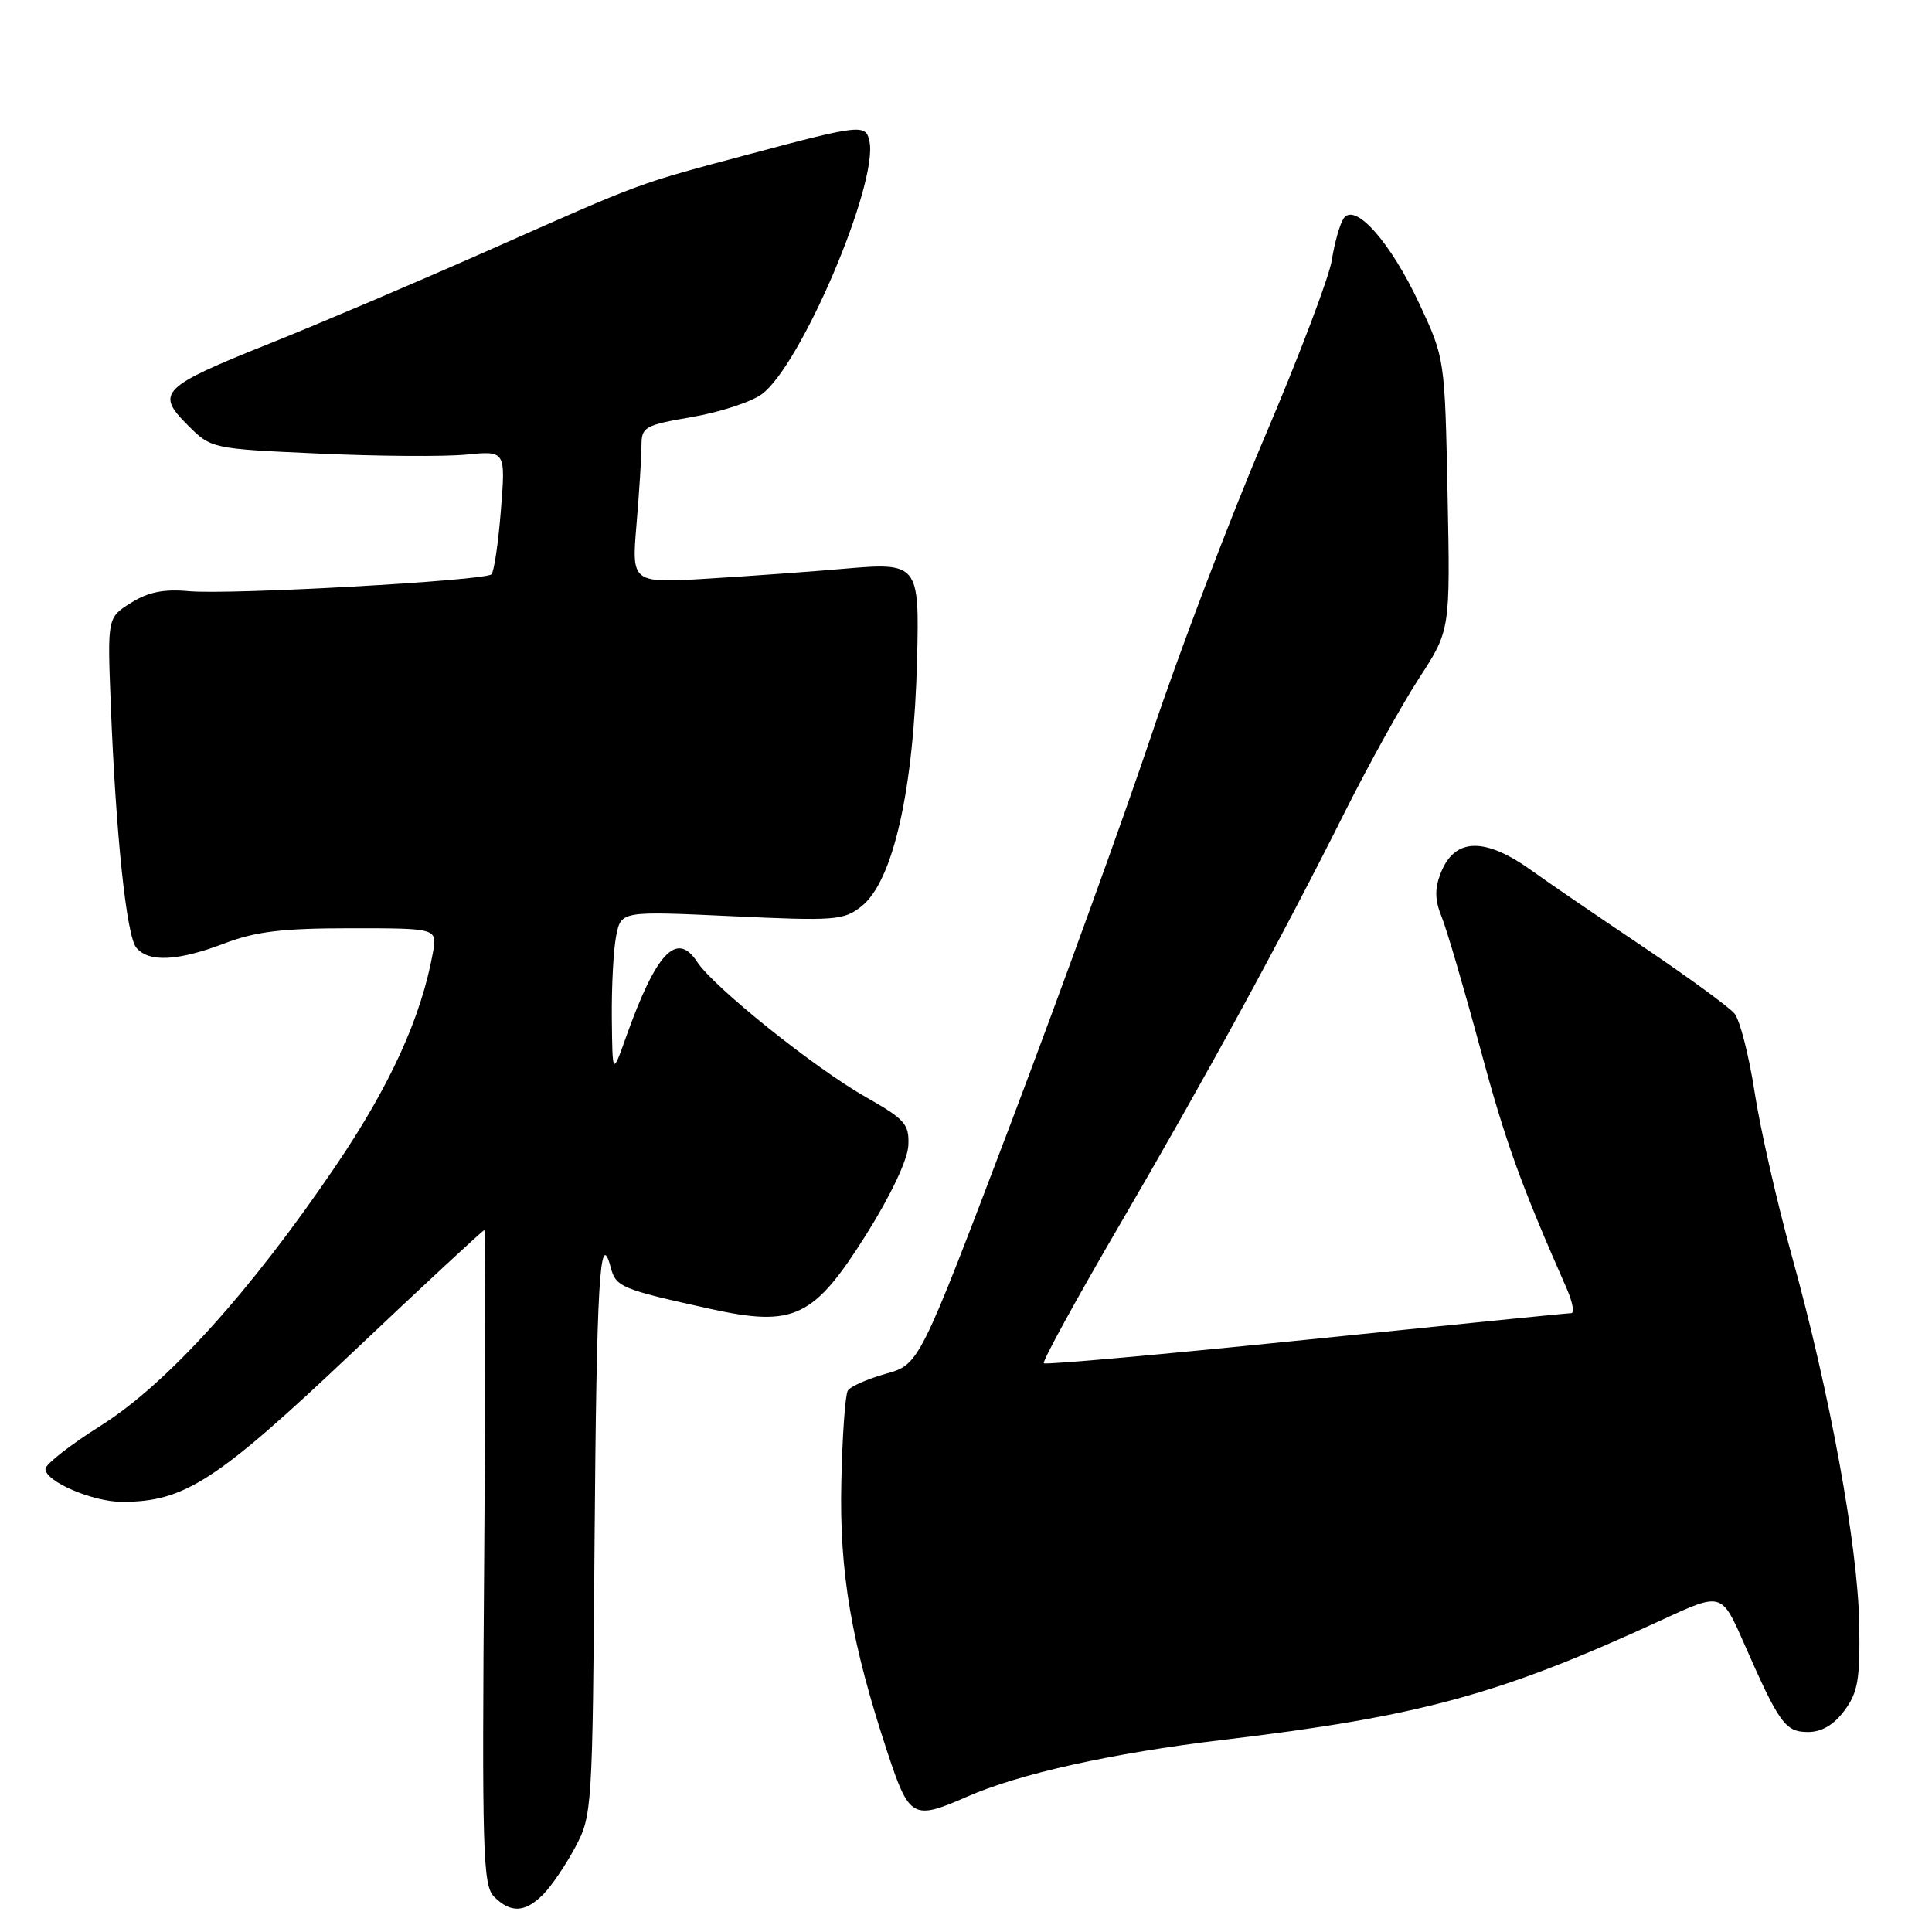 <?xml version="1.0" encoding="UTF-8" standalone="no"?>
<!DOCTYPE svg PUBLIC "-//W3C//DTD SVG 1.1//EN" "http://www.w3.org/Graphics/SVG/1.1/DTD/svg11.dtd" >
<svg xmlns="http://www.w3.org/2000/svg" xmlns:xlink="http://www.w3.org/1999/xlink" version="1.1" viewBox="0 0 256 256">
 <g >
 <path fill="currentColor"
d=" M 71.96 251.04 C 73.04 249.96 74.95 247.15 76.21 244.79 C 78.46 240.58 78.51 239.84 78.78 204.50 C 79.05 169.85 79.48 162.49 80.92 167.93 C 81.61 170.54 82.28 170.82 94.10 173.43 C 105.26 175.88 107.83 174.65 114.86 163.45 C 118.06 158.34 120.27 153.66 120.36 151.78 C 120.49 148.95 119.93 148.32 114.73 145.37 C 107.94 141.52 94.58 130.81 92.38 127.46 C 89.67 123.32 86.95 126.20 82.94 137.45 C 81.15 142.50 81.15 142.50 81.07 134.87 C 81.03 130.68 81.29 125.78 81.65 123.98 C 82.31 120.72 82.31 120.72 96.97 121.40 C 110.62 122.04 111.80 121.95 114.13 120.11 C 118.36 116.79 121.10 104.59 121.52 87.28 C 121.83 74.69 121.67 74.50 111.74 75.37 C 107.76 75.72 99.82 76.30 94.09 76.65 C 83.68 77.30 83.68 77.30 84.34 69.50 C 84.70 65.21 85.00 60.51 85.00 59.05 C 85.00 56.57 85.41 56.34 91.68 55.26 C 95.36 54.63 99.52 53.27 100.93 52.24 C 106.10 48.48 116.37 24.38 115.21 18.75 C 114.73 16.41 114.13 16.47 99.32 20.42 C 84.09 24.49 85.53 23.96 64.34 33.35 C 55.08 37.45 42.24 42.91 35.80 45.49 C 21.37 51.26 20.58 52.04 24.83 56.29 C 27.99 59.46 27.99 59.46 42.25 60.10 C 50.09 60.46 58.86 60.52 61.75 60.24 C 67.00 59.72 67.00 59.72 66.37 67.61 C 66.03 71.95 65.46 75.77 65.12 76.10 C 64.23 76.95 30.38 78.84 25.00 78.33 C 21.72 78.03 19.65 78.44 17.37 79.87 C 14.23 81.83 14.23 81.83 14.67 93.16 C 15.34 110.54 16.75 123.99 18.06 125.57 C 19.70 127.55 23.56 127.36 29.76 125.00 C 33.91 123.42 37.44 123.00 46.49 123.00 C 57.95 123.00 57.95 123.00 57.36 126.25 C 55.80 134.84 51.70 143.84 44.51 154.45 C 33.22 171.12 22.13 183.38 13.36 188.90 C 9.34 191.43 6.03 194.01 6.02 194.64 C 5.99 196.29 12.26 199.00 16.15 199.00 C 24.42 199.02 28.70 196.25 46.67 179.25 C 56.11 170.31 63.99 163.00 64.17 163.00 C 64.35 163.00 64.35 182.50 64.16 206.34 C 63.85 245.67 63.98 249.83 65.48 251.34 C 67.67 253.52 69.56 253.44 71.96 251.04 Z  M 128.12 238.08 C 135.04 235.03 147.38 232.29 162.00 230.55 C 188.21 227.43 198.78 224.54 220.31 214.60 C 228.12 210.99 228.12 210.99 231.09 217.75 C 235.77 228.41 236.56 229.50 239.58 229.50 C 241.39 229.50 242.98 228.56 244.39 226.67 C 246.19 224.25 246.48 222.56 246.36 215.17 C 246.18 204.88 242.46 184.55 237.45 166.50 C 235.47 159.35 233.23 149.53 232.49 144.68 C 231.74 139.83 230.54 135.15 229.83 134.30 C 229.12 133.44 223.58 129.40 217.52 125.32 C 211.46 121.25 204.95 116.80 203.06 115.43 C 196.75 110.87 192.74 110.97 190.89 115.72 C 190.09 117.78 190.12 119.28 191.03 121.50 C 191.70 123.15 193.98 130.93 196.10 138.78 C 199.48 151.32 201.46 156.81 207.60 170.75 C 208.38 172.54 208.65 174.00 208.19 174.00 C 207.72 174.00 191.91 175.59 173.03 177.53 C 154.16 179.46 138.53 180.87 138.31 180.64 C 138.08 180.42 142.59 172.19 148.32 162.37 C 159.83 142.65 169.81 124.35 178.33 107.34 C 181.41 101.21 185.78 93.33 188.05 89.84 C 192.17 83.50 192.17 83.50 191.81 65.50 C 191.45 47.53 191.44 47.49 188.11 40.33 C 184.25 32.03 179.45 26.65 178.00 29.00 C 177.50 29.80 176.82 32.27 176.47 34.48 C 176.13 36.69 172.11 47.27 167.54 58.00 C 162.97 68.72 156.24 86.43 152.59 97.35 C 148.93 108.27 140.51 131.51 133.88 149.00 C 121.81 180.79 121.81 180.79 117.38 182.03 C 114.94 182.72 112.67 183.72 112.34 184.26 C 112.00 184.81 111.61 190.26 111.48 196.38 C 111.21 208.36 112.80 217.69 117.61 232.25 C 120.48 240.94 120.97 241.22 128.12 238.08 Z "/>
</g>
</svg>